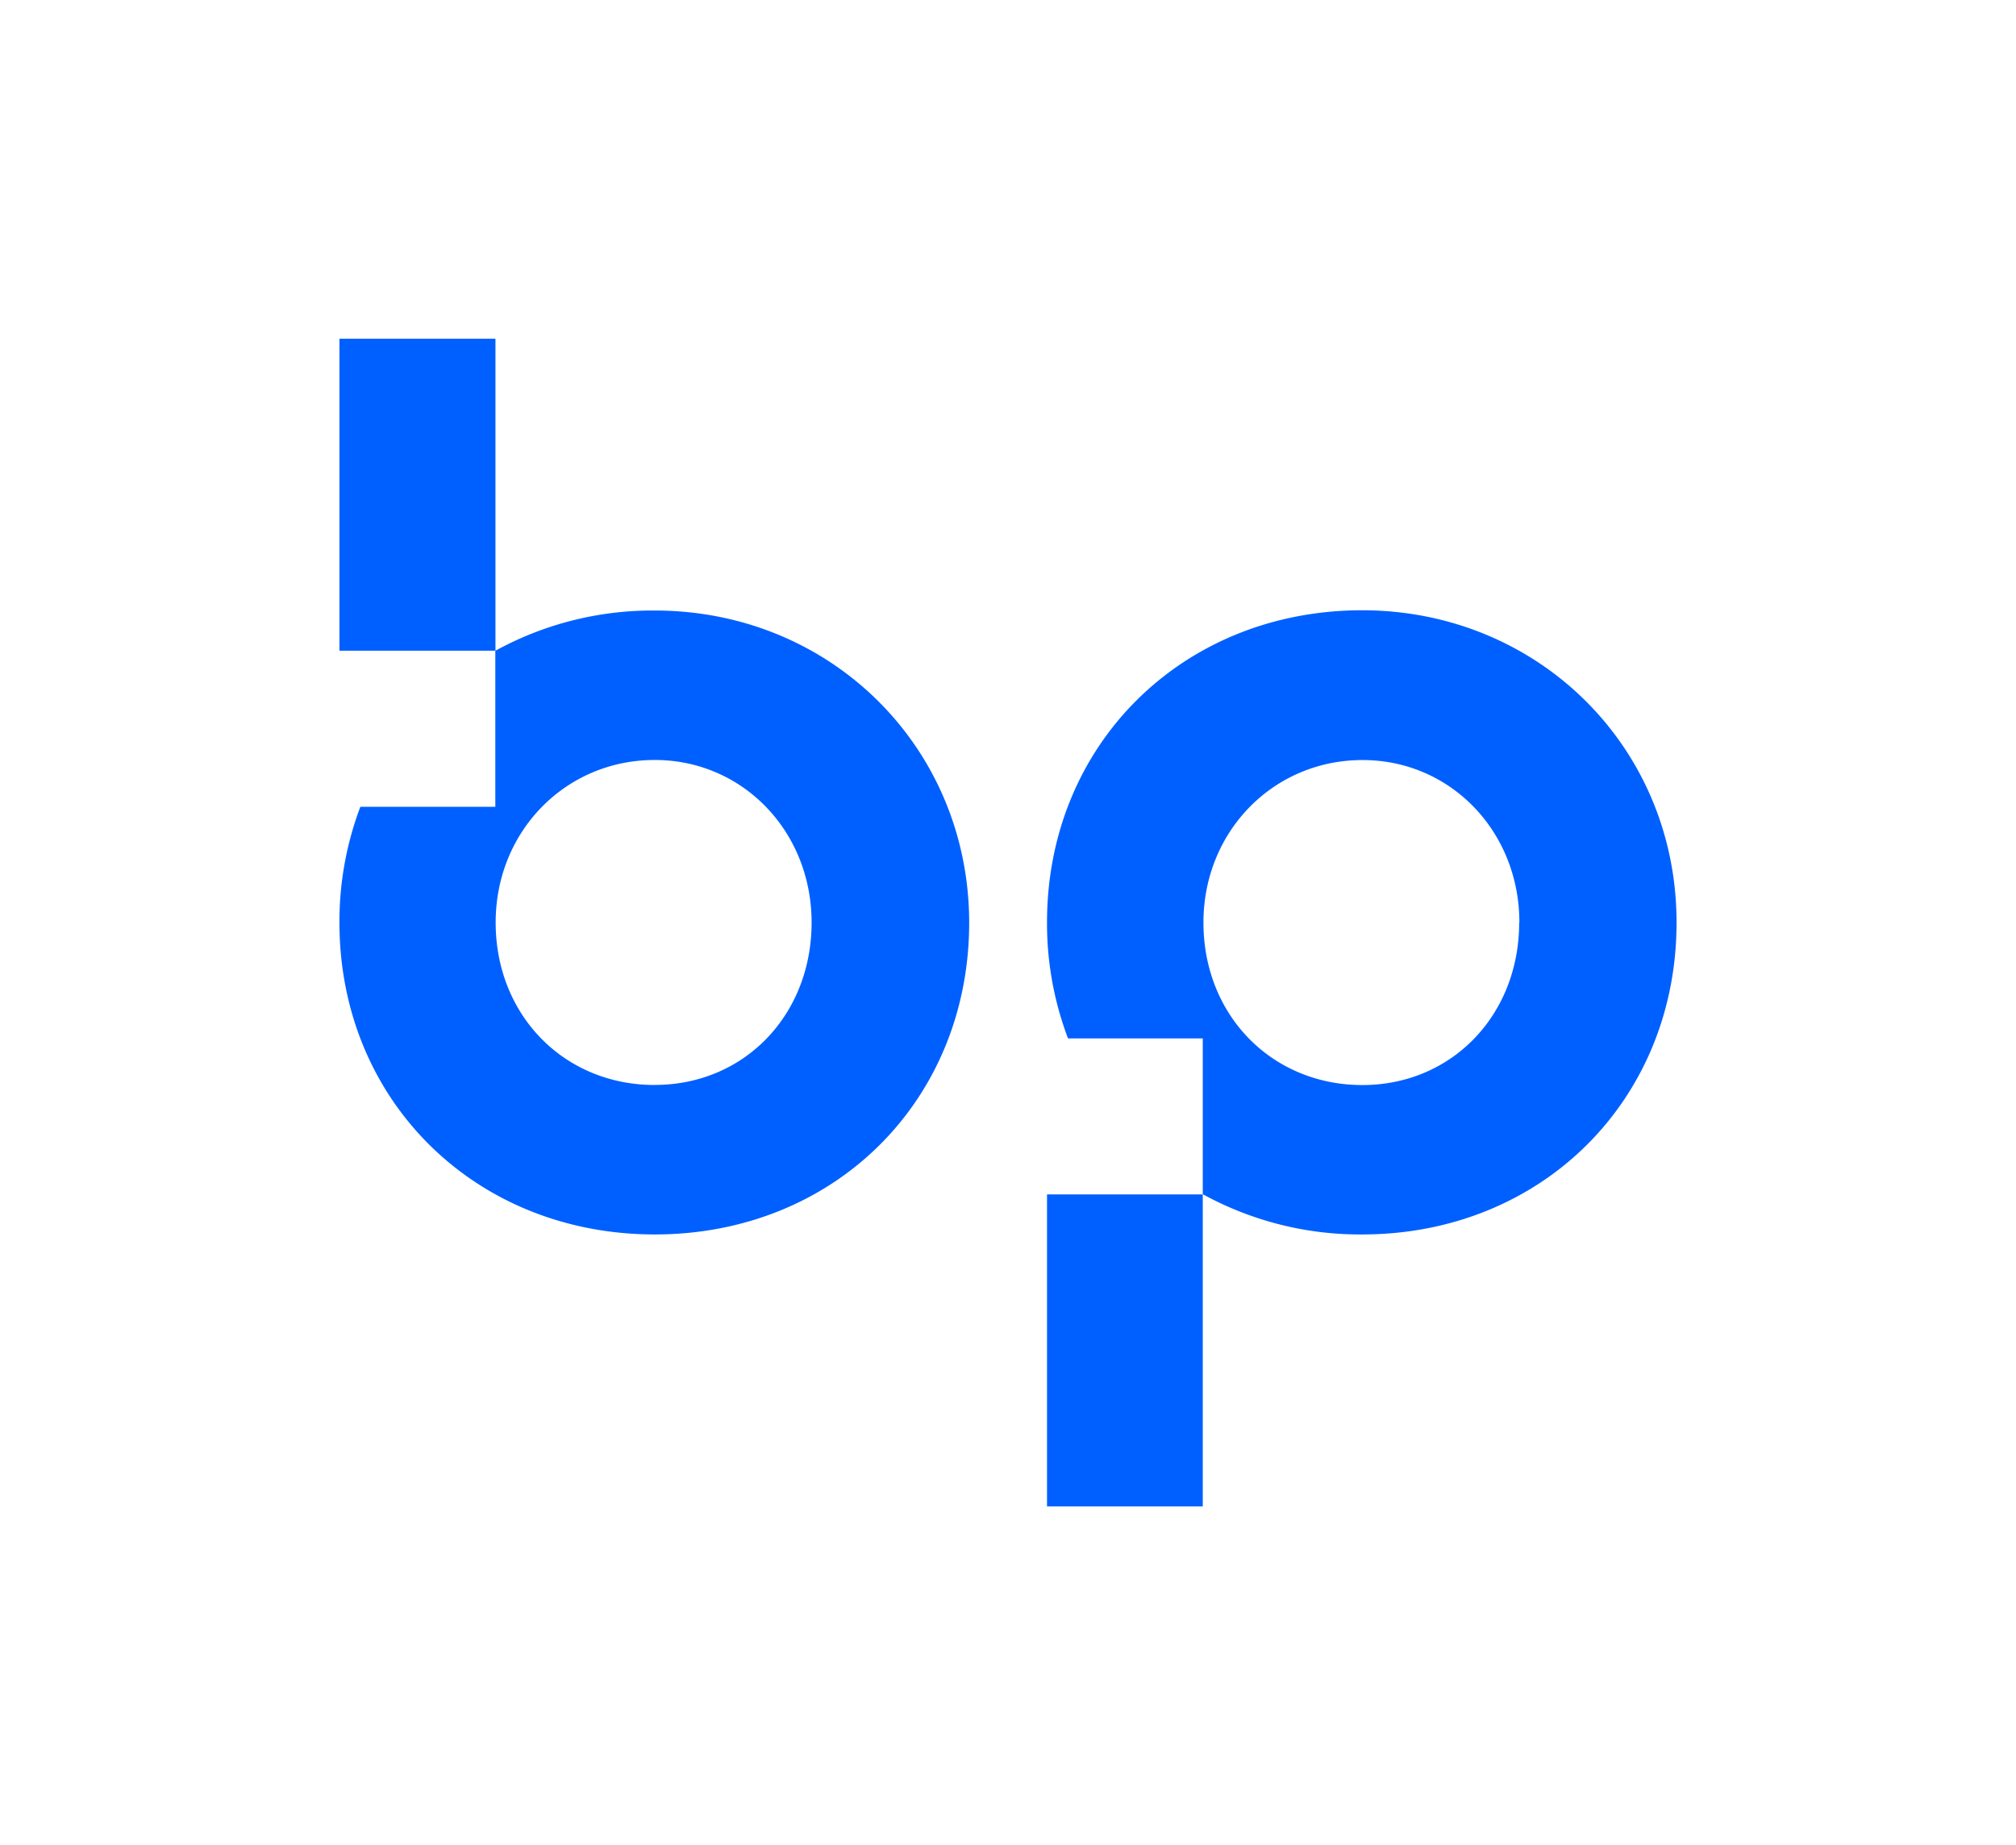 <svg id="Layer_1" data-name="Layer 1" xmlns="http://www.w3.org/2000/svg" viewBox="0 0 295 270"><defs><style>.cls-1{fill:#0060ff;}</style></defs><title>icon</title><path class="cls-1" d="M95.81,89.34a47.78,47.78,0,0,0-23.33,5.89h0v22.83H52.73A47.46,47.46,0,0,0,49.67,135c0,26,19.84,45.64,46.15,45.64s46-19.62,46-45.64C141.79,109.39,121.6,89.34,95.81,89.34Zm0,69.43c-13.27,0-23.28-10.22-23.28-23.78,0-13.34,10.23-23.78,23.28-23.78,12.87,0,22.95,10.45,22.95,23.78C118.76,148.54,108.9,158.76,95.81,158.76ZM72.5,49.57V95.22H49.67V49.57Z"/><path class="cls-1" d="M176,174.78v45.66H153.21V174.78ZM245.33,135c0,26-19.77,45.64-46,45.64A47.78,47.78,0,0,1,176,174.75v-22.8H156.28a47.44,47.44,0,0,1-3.07-17c0-26,19.84-45.65,46.15-45.65C225.14,89.34,245.33,109.39,245.33,135Zm-23,0c0-13.34-10.08-23.78-22.95-23.78-13.05,0-23.28,10.45-23.28,23.78,0,13.56,10,23.78,23.28,23.78C212.44,158.76,222.3,148.54,222.3,135Z"/></svg>